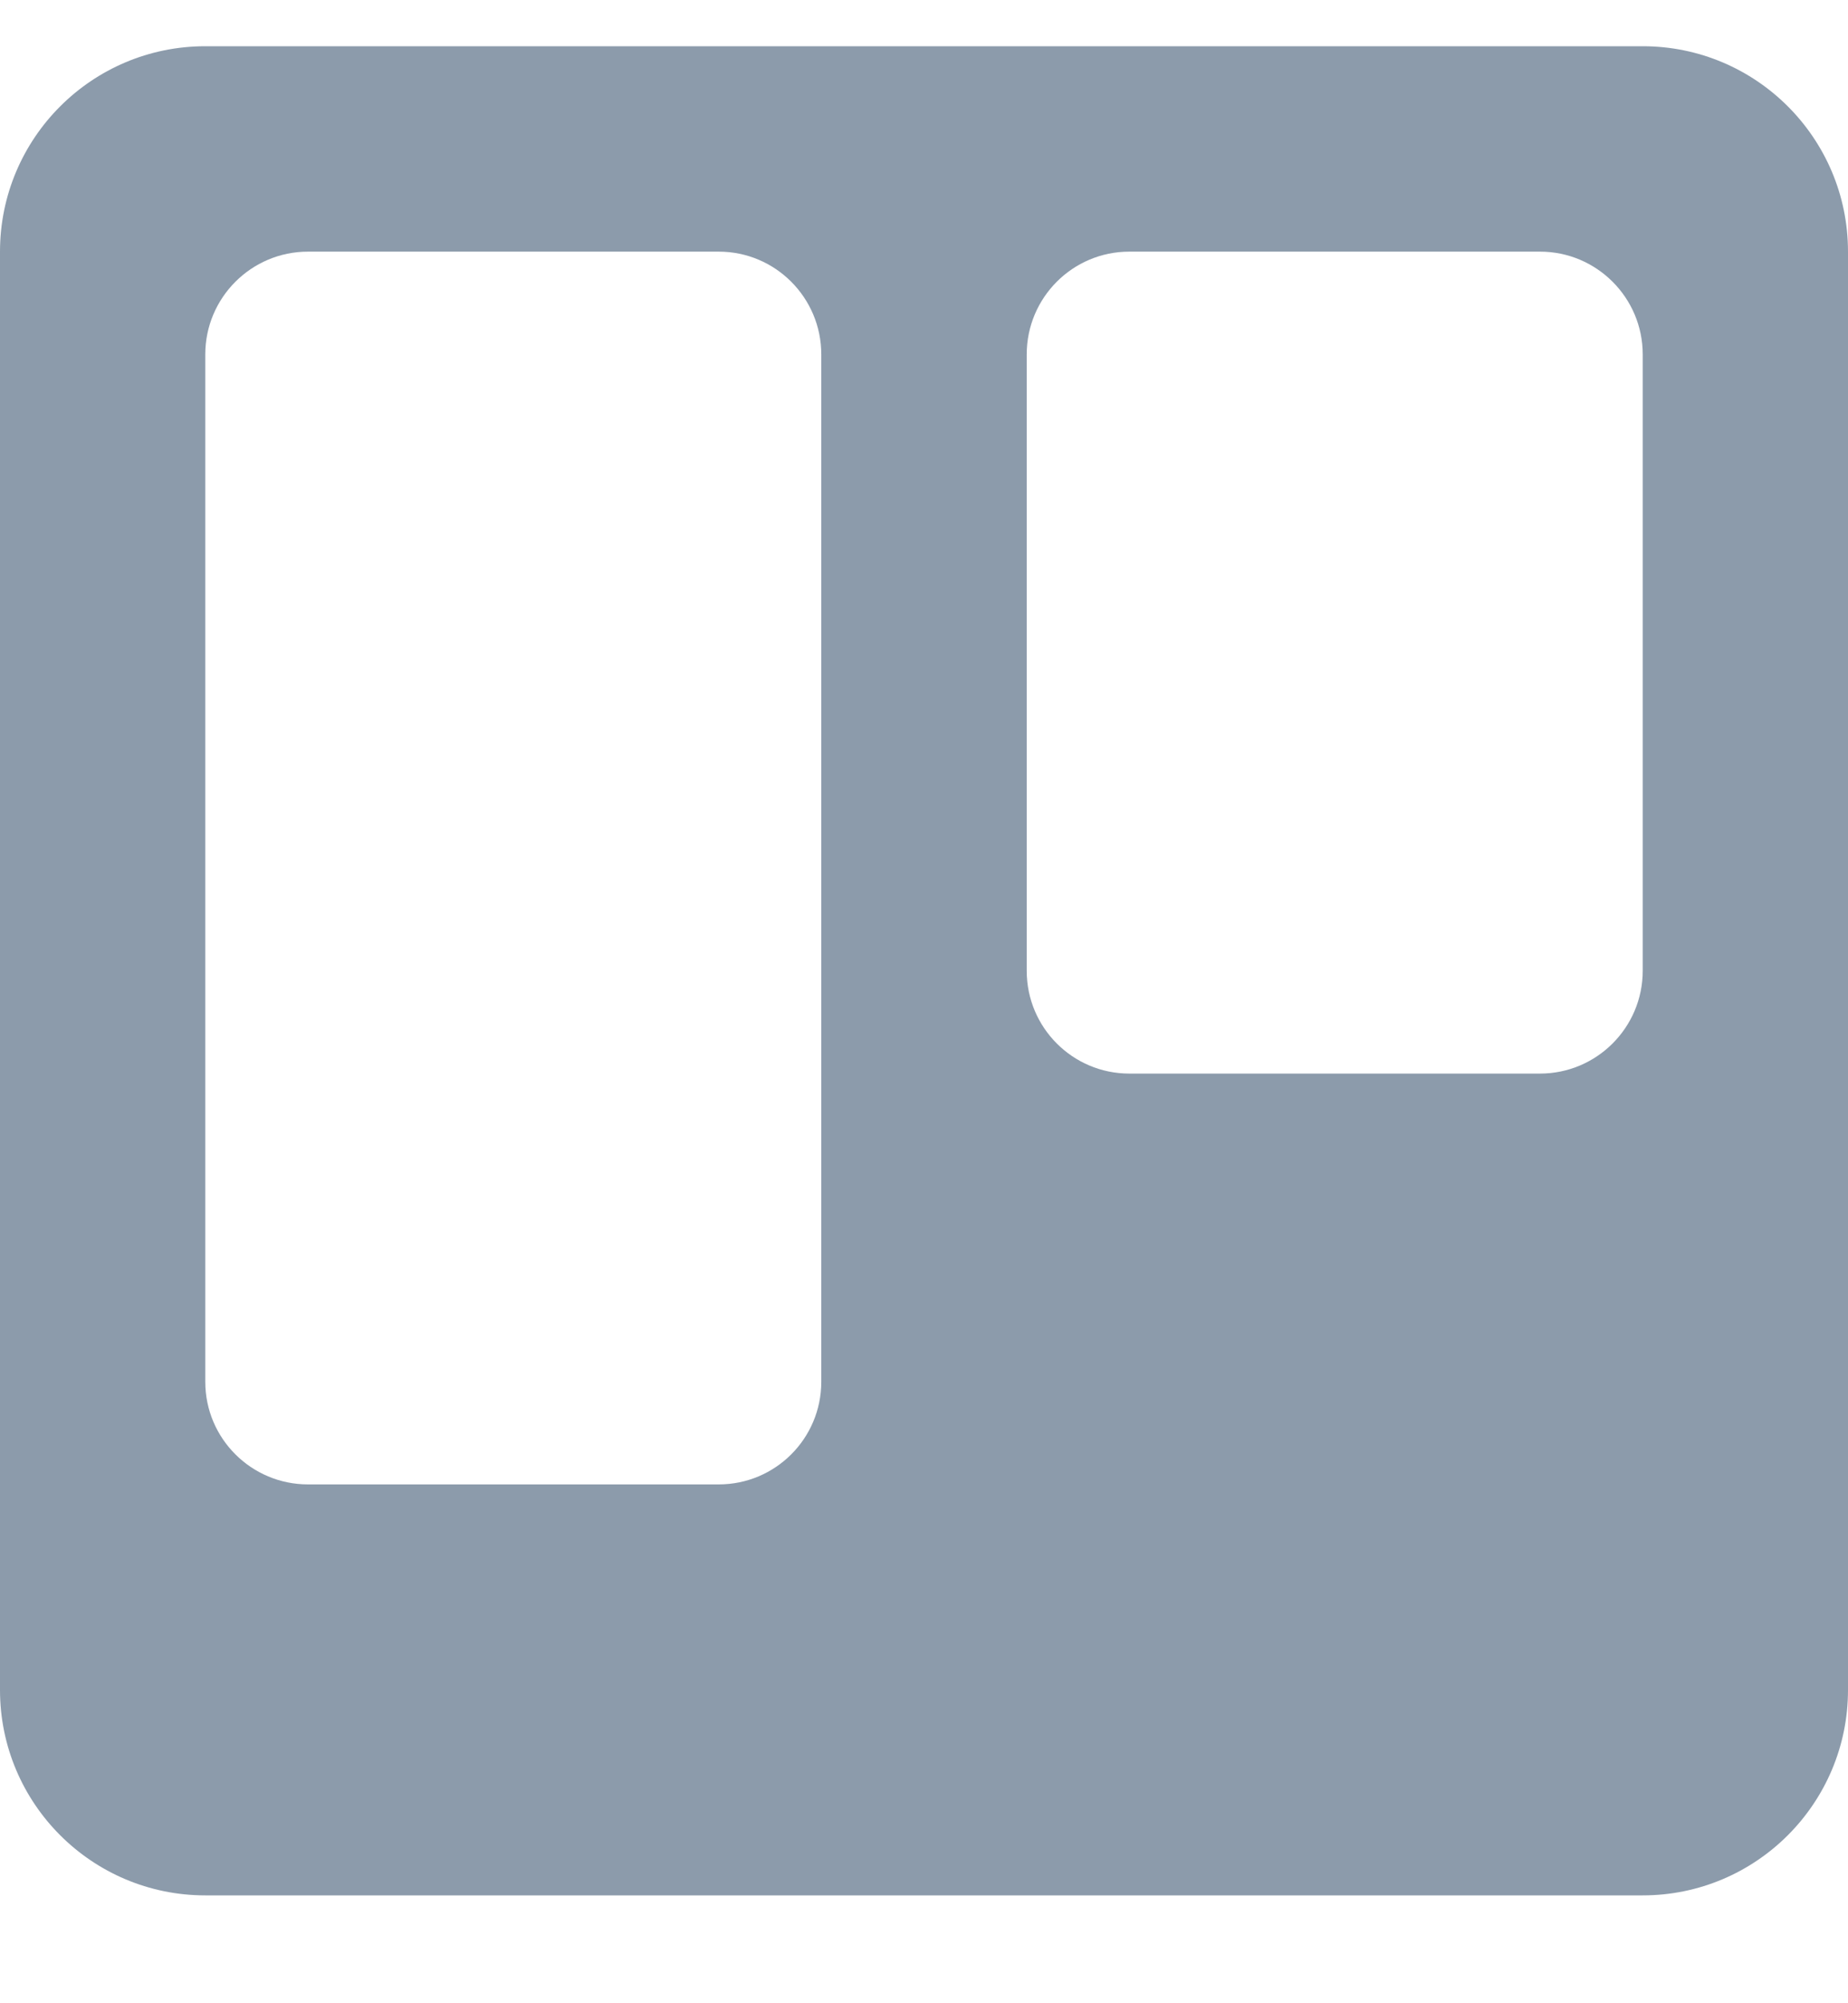 <svg width="12" height="13" viewBox="0 0 12 13" fill="none" xmlns="http://www.w3.org/2000/svg">
<path fill-rule="evenodd" clip-rule="evenodd" d="M0 1.633C0 0.897 0.597 0.3 1.333 0.3H10.667C11.403 0.3 12 0.897 12 1.633V10.967C12 11.703 11.403 12.3 10.667 12.3H1.333C0.597 12.3 0 11.703 0 10.967V1.633ZM1.333 2.3C1.333 1.932 1.632 1.633 2 1.633H4.667C5.035 1.633 5.333 1.932 5.333 2.3V8.967C5.333 9.335 5.035 9.633 4.667 9.633H2C1.632 9.633 1.333 9.335 1.333 8.967V2.3ZM7.333 1.633C6.965 1.633 6.667 1.932 6.667 2.3V6.3C6.667 6.668 6.965 6.967 7.333 6.967H10C10.368 6.967 10.667 6.668 10.667 6.3V2.3C10.667 1.932 10.368 1.633 10 1.633H7.333Z" fill="#8C9BAB"/>
</svg>
